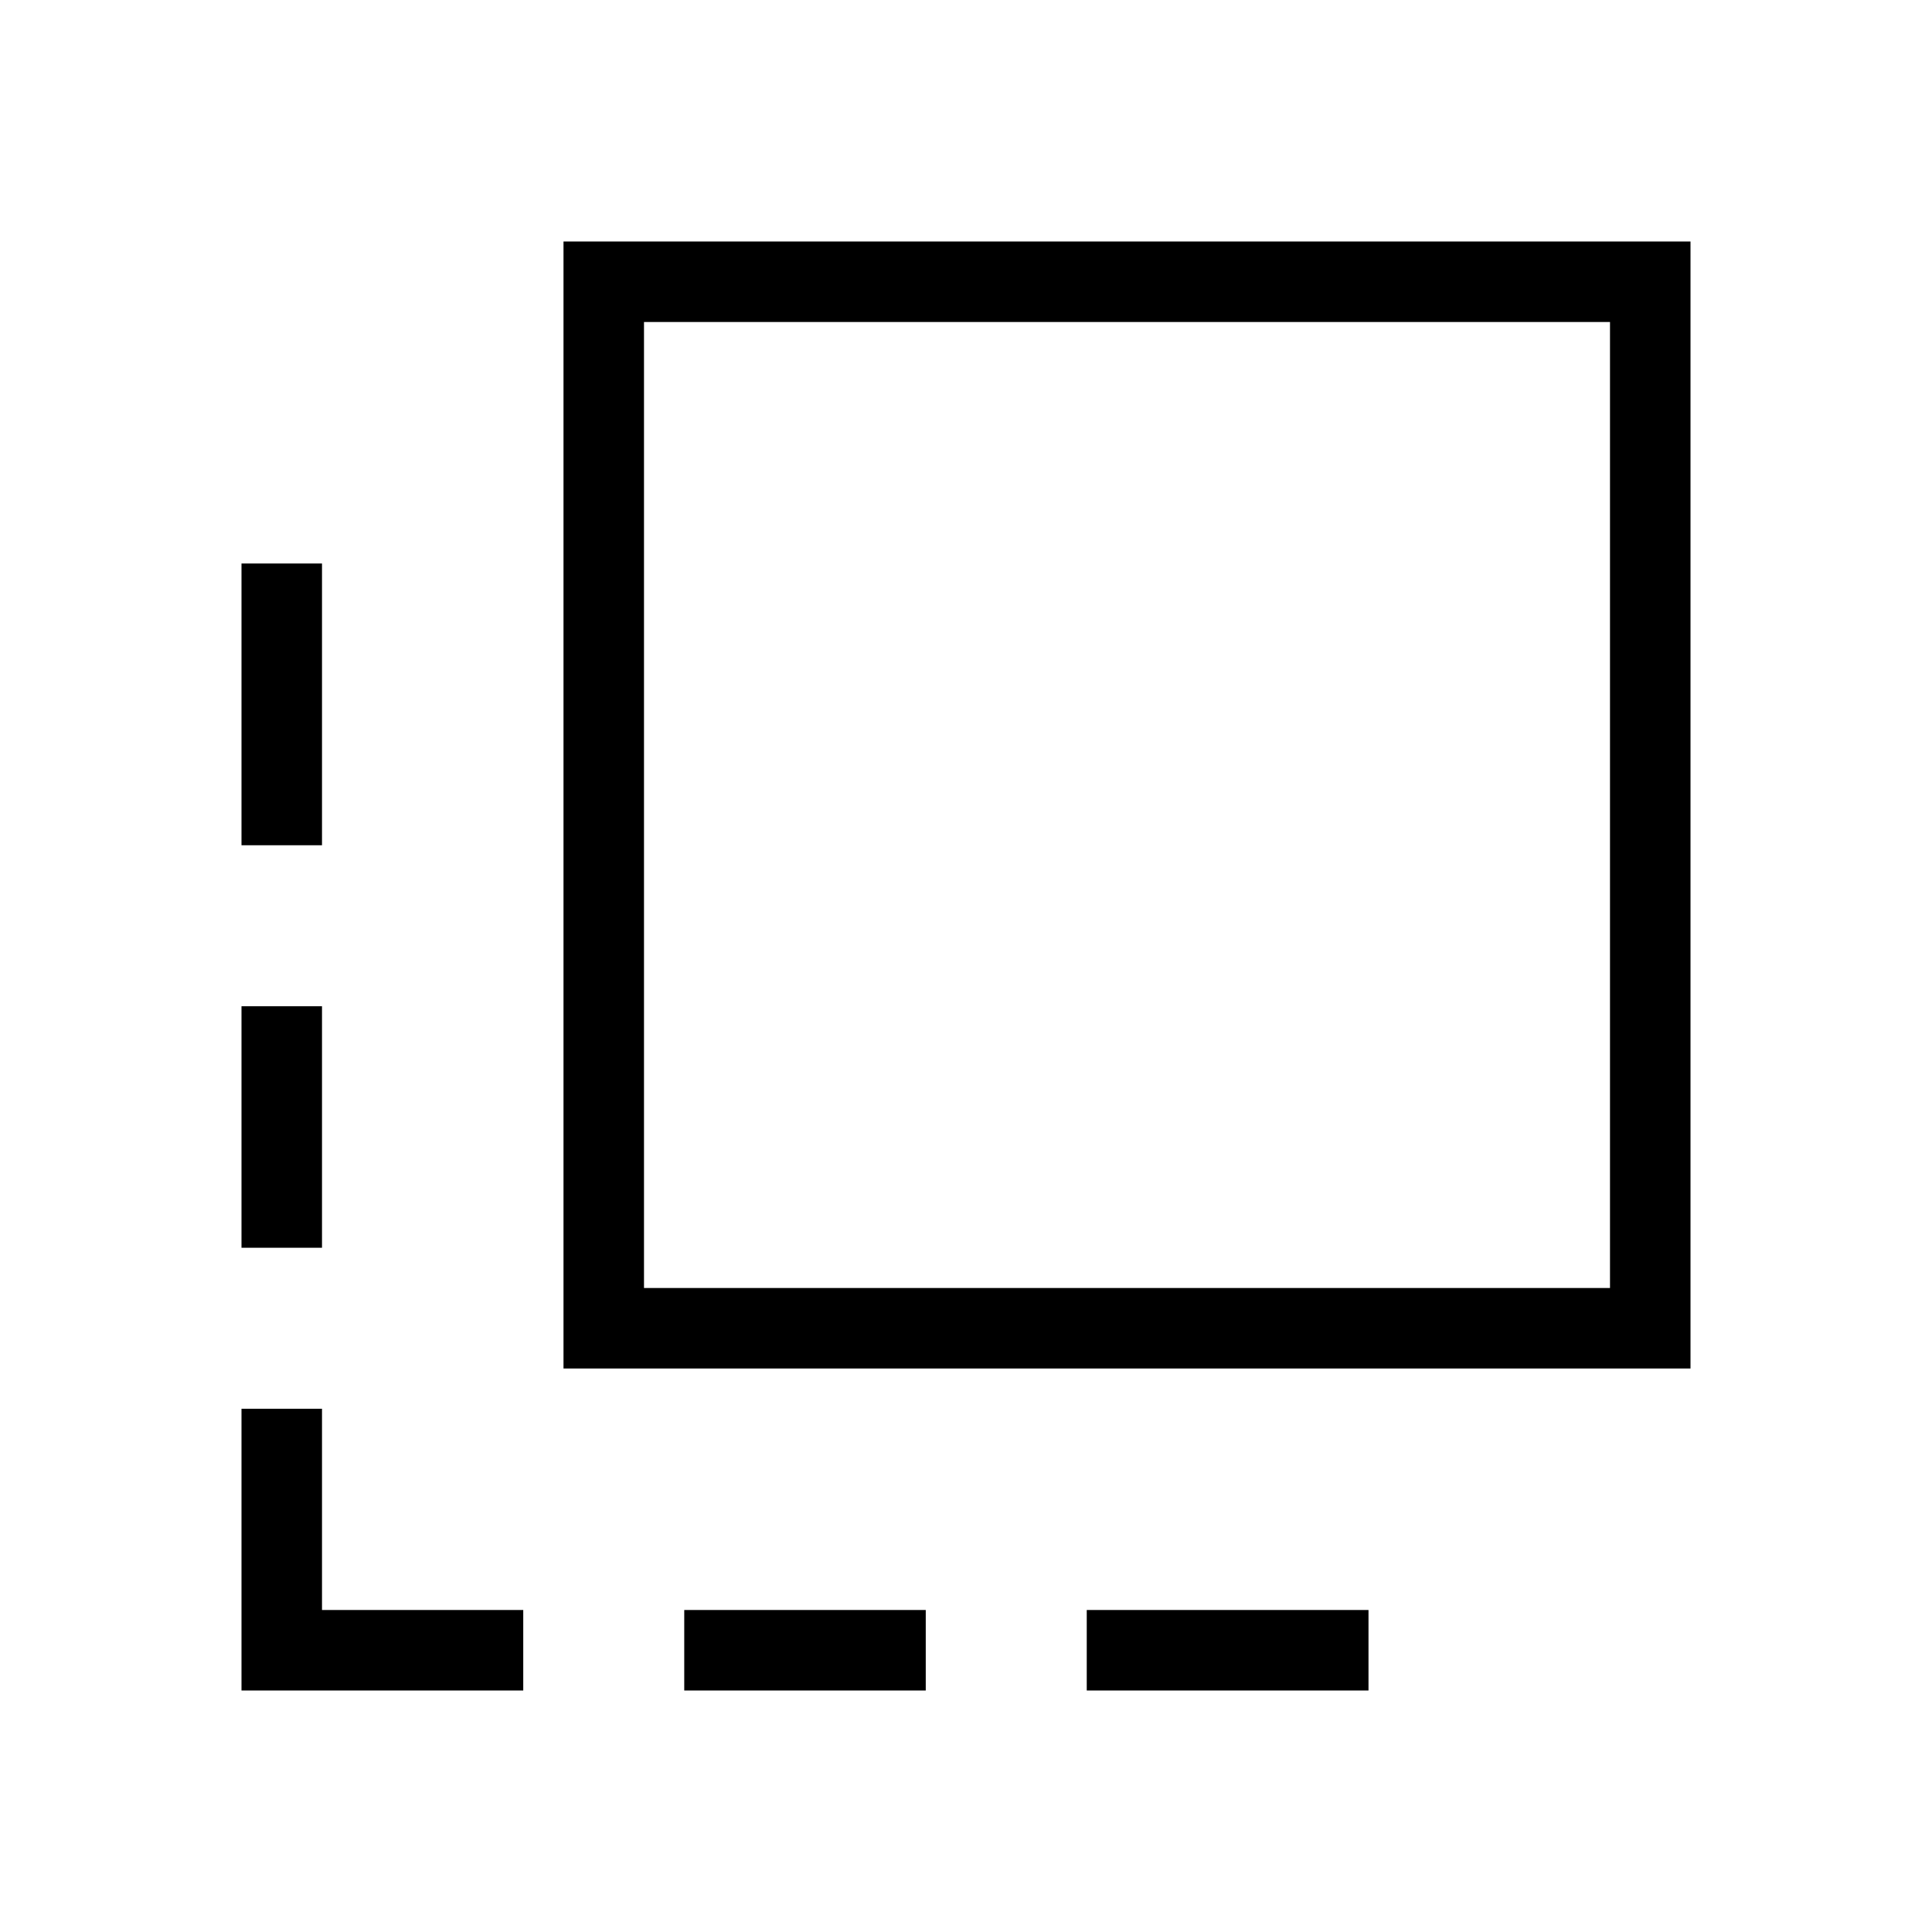 <svg id="Layer_1" data-name="Layer 1" xmlns="http://www.w3.org/2000/svg" viewBox="0 0 24 24"><title>iconoteka_flip_to_front_r_s</title><path d="M7,3V17H21V3ZM20,16H8V4H20ZM4,12.5H3v3H4ZM8.5,21h3V20h-3ZM4,7H3v3.5H4Zm9.5,14H17V20H13.5ZM4,17.5H3V21H6.5V20H4Z"/></svg>